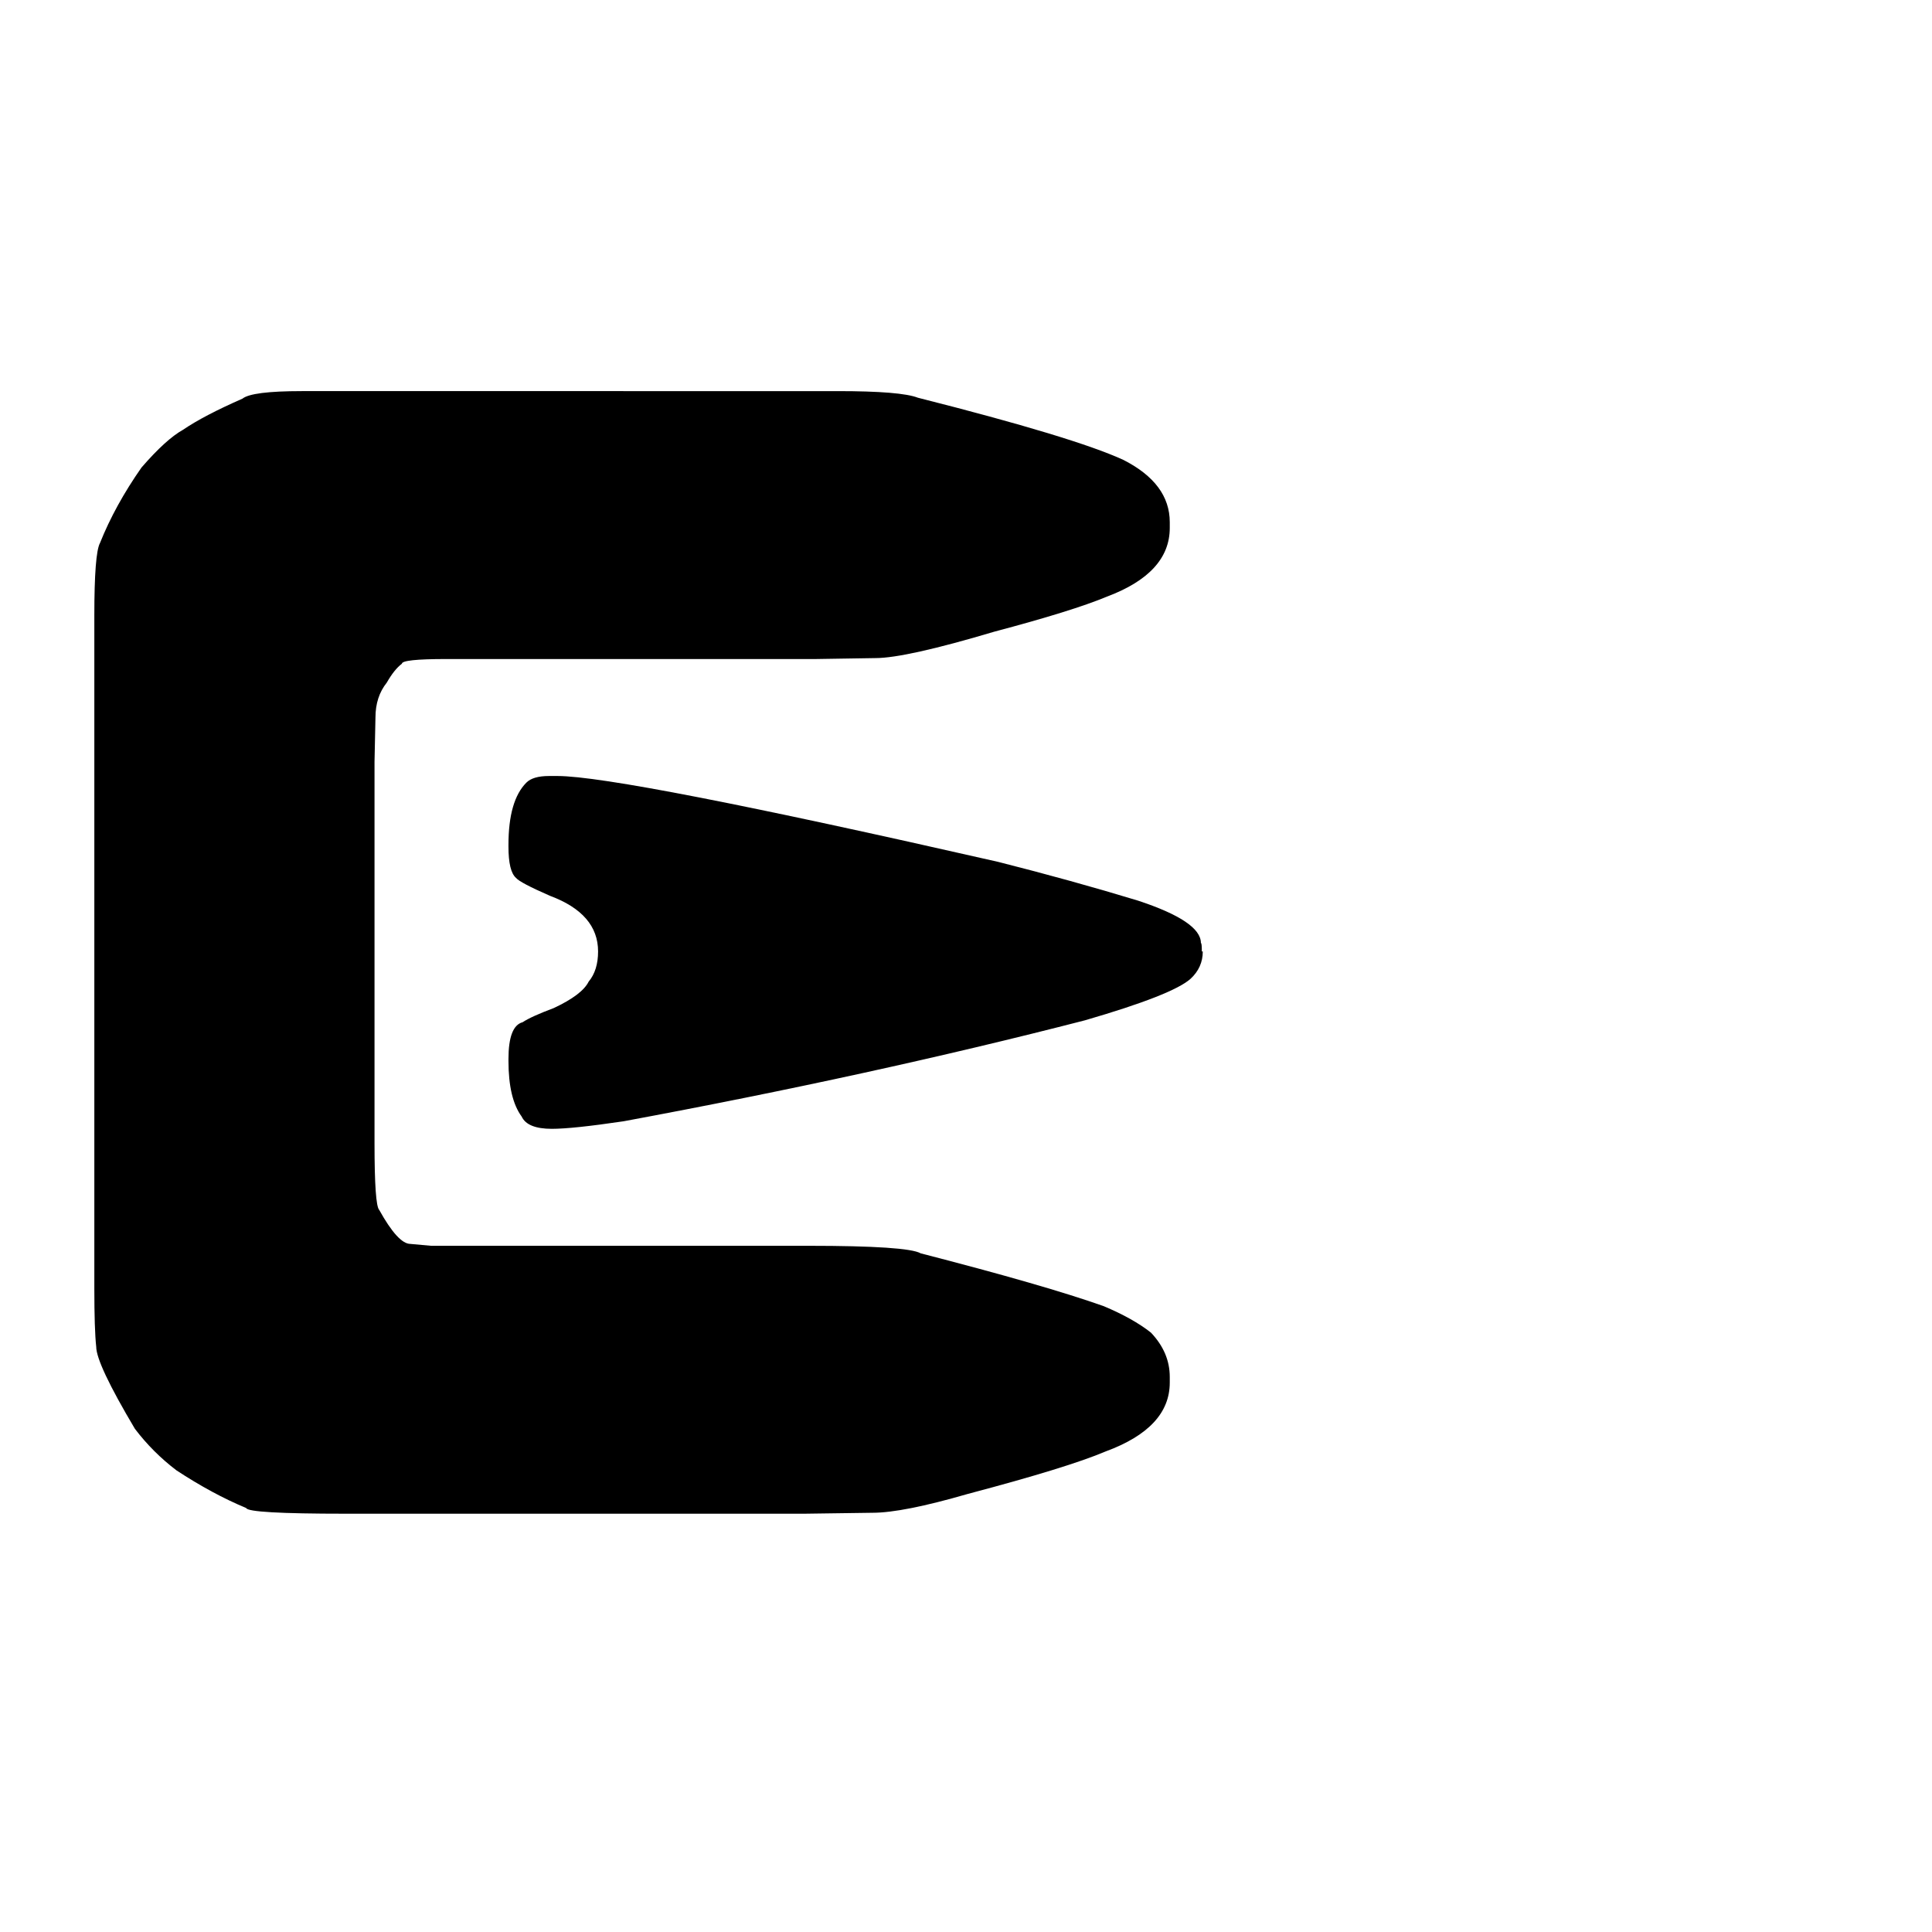 <svg xmlns="http://www.w3.org/2000/svg" xmlns:xlink="http://www.w3.org/1999/xlink" version="1.1" viewBox="0 -200 1000 1000"><g><path fill="currentColor" d="M433.594 797.559c21.81 0 35.645 -1.139 41.504 -3.418c54.036 -13.672 89.518 -24.414 106.445 -32.227c15.95 -8.138 23.926 -18.88 23.926 -32.227v-2.93c0 -15.625 -10.905 -27.506 -32.715 -35.645 c-11.719 -4.883 -31.087 -10.905 -58.105 -18.066c-30.599 -9.115 -51.107 -13.672 -61.523 -13.672l-30.762 -0.488h-191.406c-15.3 0 -22.949 -0.814 -22.949 -2.441c-2.604 -1.953 -5.208 -5.208 -7.812 -9.766 c-3.906 -4.883 -5.859 -10.905 -5.859 -18.066l-0.488 -22.949v-197.266c0 -21.484 0.814 -33.04 2.441 -34.668c6.51 -11.719 11.882 -17.578 16.113 -17.578l10.742 -0.977h195.312c34.18 0 53.548 -1.302 58.105 -3.906 c42.969 -11.068 74.544 -20.182 94.727 -27.344c10.091 -4.232 18.229 -8.789 24.414 -13.672c6.51 -6.836 9.766 -14.486 9.766 -22.949v-2.93c0 -15.625 -11.068 -27.506 -33.203 -35.645 c-13.021 -5.534 -36.784 -12.858 -71.289 -21.973c-22.461 -6.51 -38.9 -9.766 -49.316 -9.766l-35.156 -0.488h-237.793c-33.529 0 -50.618 0.977 -51.27 2.93c-11.719 4.883 -23.763 11.393 -36.133 19.531 c-8.138 6.185 -15.3 13.346 -21.484 21.484c-13.346 22.461 -20.02 36.621 -20.02 42.48c-0.651 5.859 -0.977 15.95 -0.977 30.273v348.145c0 21.484 0.977 34.017 2.93 37.598c5.208 13.021 12.37 26.042 21.484 39.062 c8.464 9.766 15.625 16.276 21.484 19.531c7.161 4.883 17.415 10.254 30.762 16.113c3.255 2.604 13.509 3.906 30.762 3.906zM284.18 598.34h4.395c21.81 0 97.819 -14.811 228.027 -44.434 c25.716 -6.51 49.805 -13.184 72.266 -20.02c21.81 -7.161 32.715 -14.486 32.715 -21.973c0.326 0 0.488 -1.465 0.488 -4.395h0.488c0 -5.534 -2.116 -10.254 -6.348 -14.16 c-6.185 -5.534 -24.414 -12.695 -54.688 -21.484c-73.242 -18.88 -152.832 -36.296 -238.77 -52.246c-17.578 -2.604 -29.948 -3.906 -37.109 -3.906c-8.464 0 -13.672 2.116 -15.625 6.348c-4.557 6.185 -6.836 15.788 -6.836 28.809 v0.977c0 11.393 2.441 17.741 7.324 19.043c2.93 1.953 8.301 4.395 16.113 7.324c9.766 4.557 15.788 9.115 18.066 13.672c3.255 3.906 4.883 9.115 4.883 15.625c0 13.021 -8.301 22.624 -24.902 28.809 c-10.417 4.557 -16.276 7.65 -17.578 9.277c-2.604 2.279 -3.906 7.65 -3.906 16.113v0.977c0 15.3 3.092 26.042 9.277 32.227c2.279 2.279 6.185 3.418 11.719 3.418z" transform="matrix(1 0 0 -1 0 800)"/></g></svg>